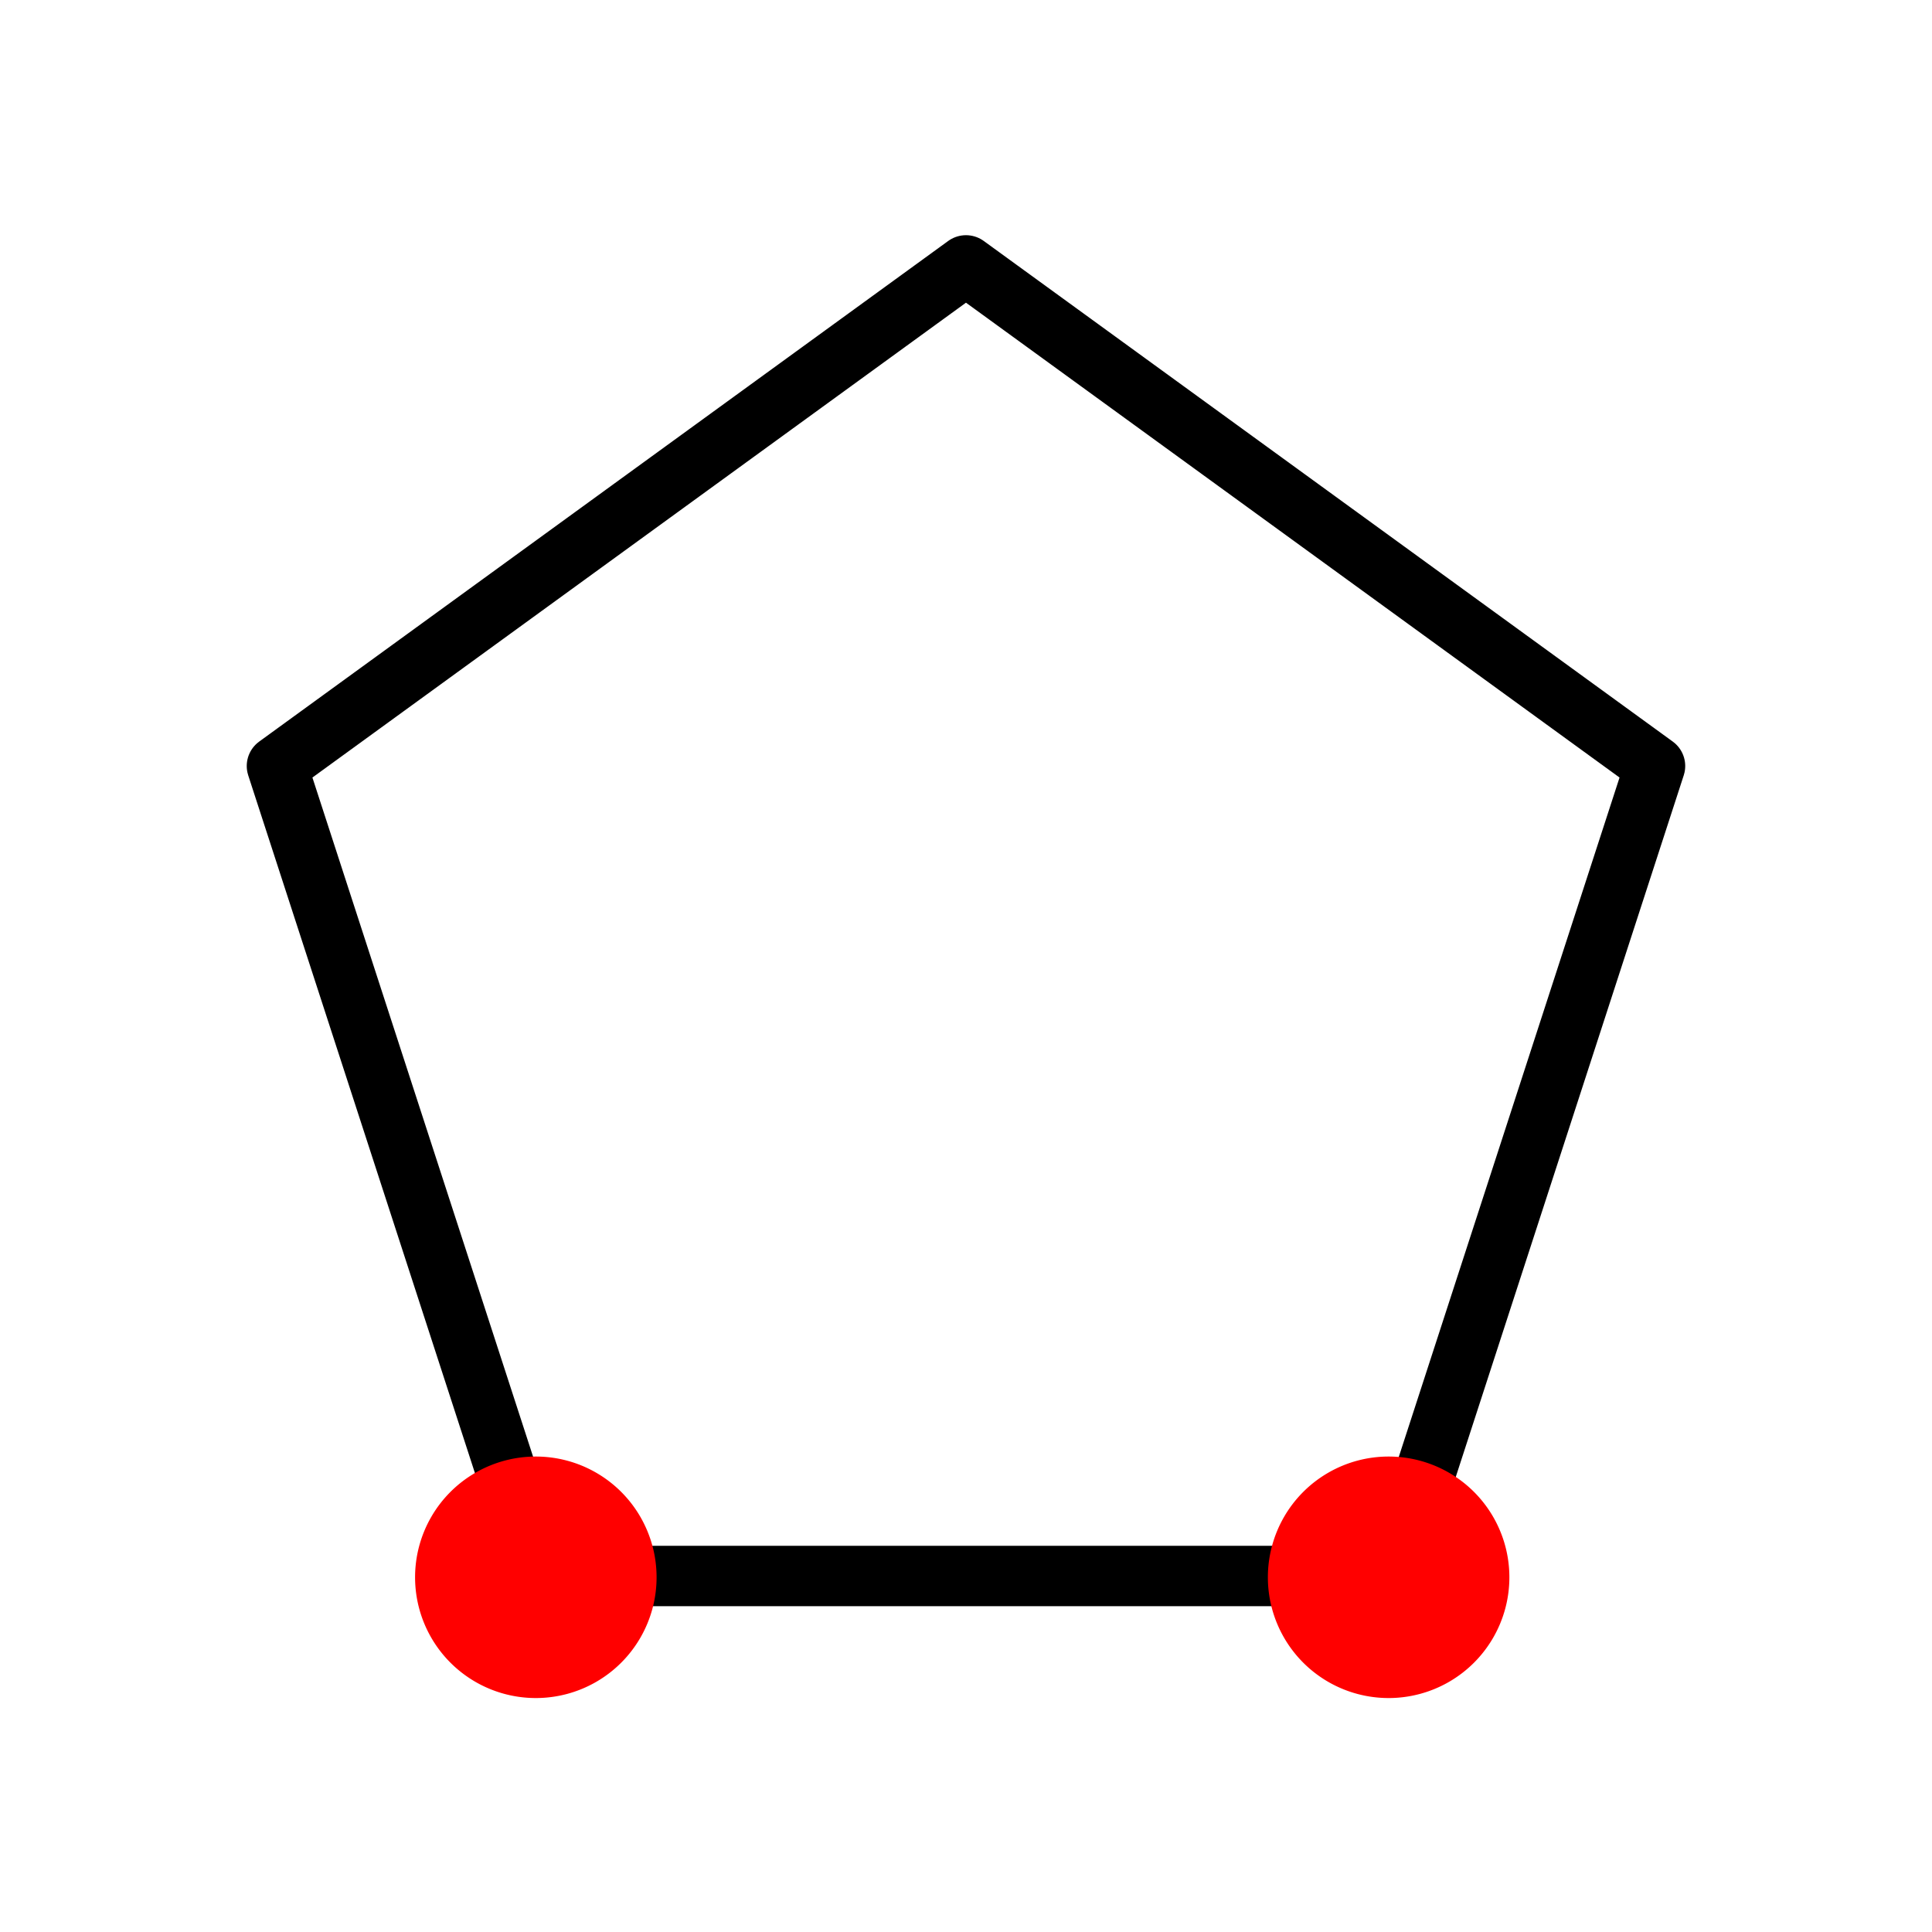 <svg xmlns="http://www.w3.org/2000/svg" viewBox="0 0 512 512" xmlns:xlink="http://www.w3.org/1999/xlink"><g transform="translate(0 464)"><path d="m56 104l182.6 132.67-69.75 214.66h-225.71l-69.75-214.66 182.6-132.67z" transform="translate(200-497.67)" style="fill:none;stroke:#000;stroke-linecap:round;stroke-linejoin:round;stroke-width:16"/><g style="fill:#f00"><path d="m16.5 4.5a1 1 0 1 1 -2 0 1 1 0 1 1 2 0" transform="matrix(-32 0 0-32 864 98)" id="0"/><use transform="translate(-226)" xlink:href="#0"/></g></g></svg>
